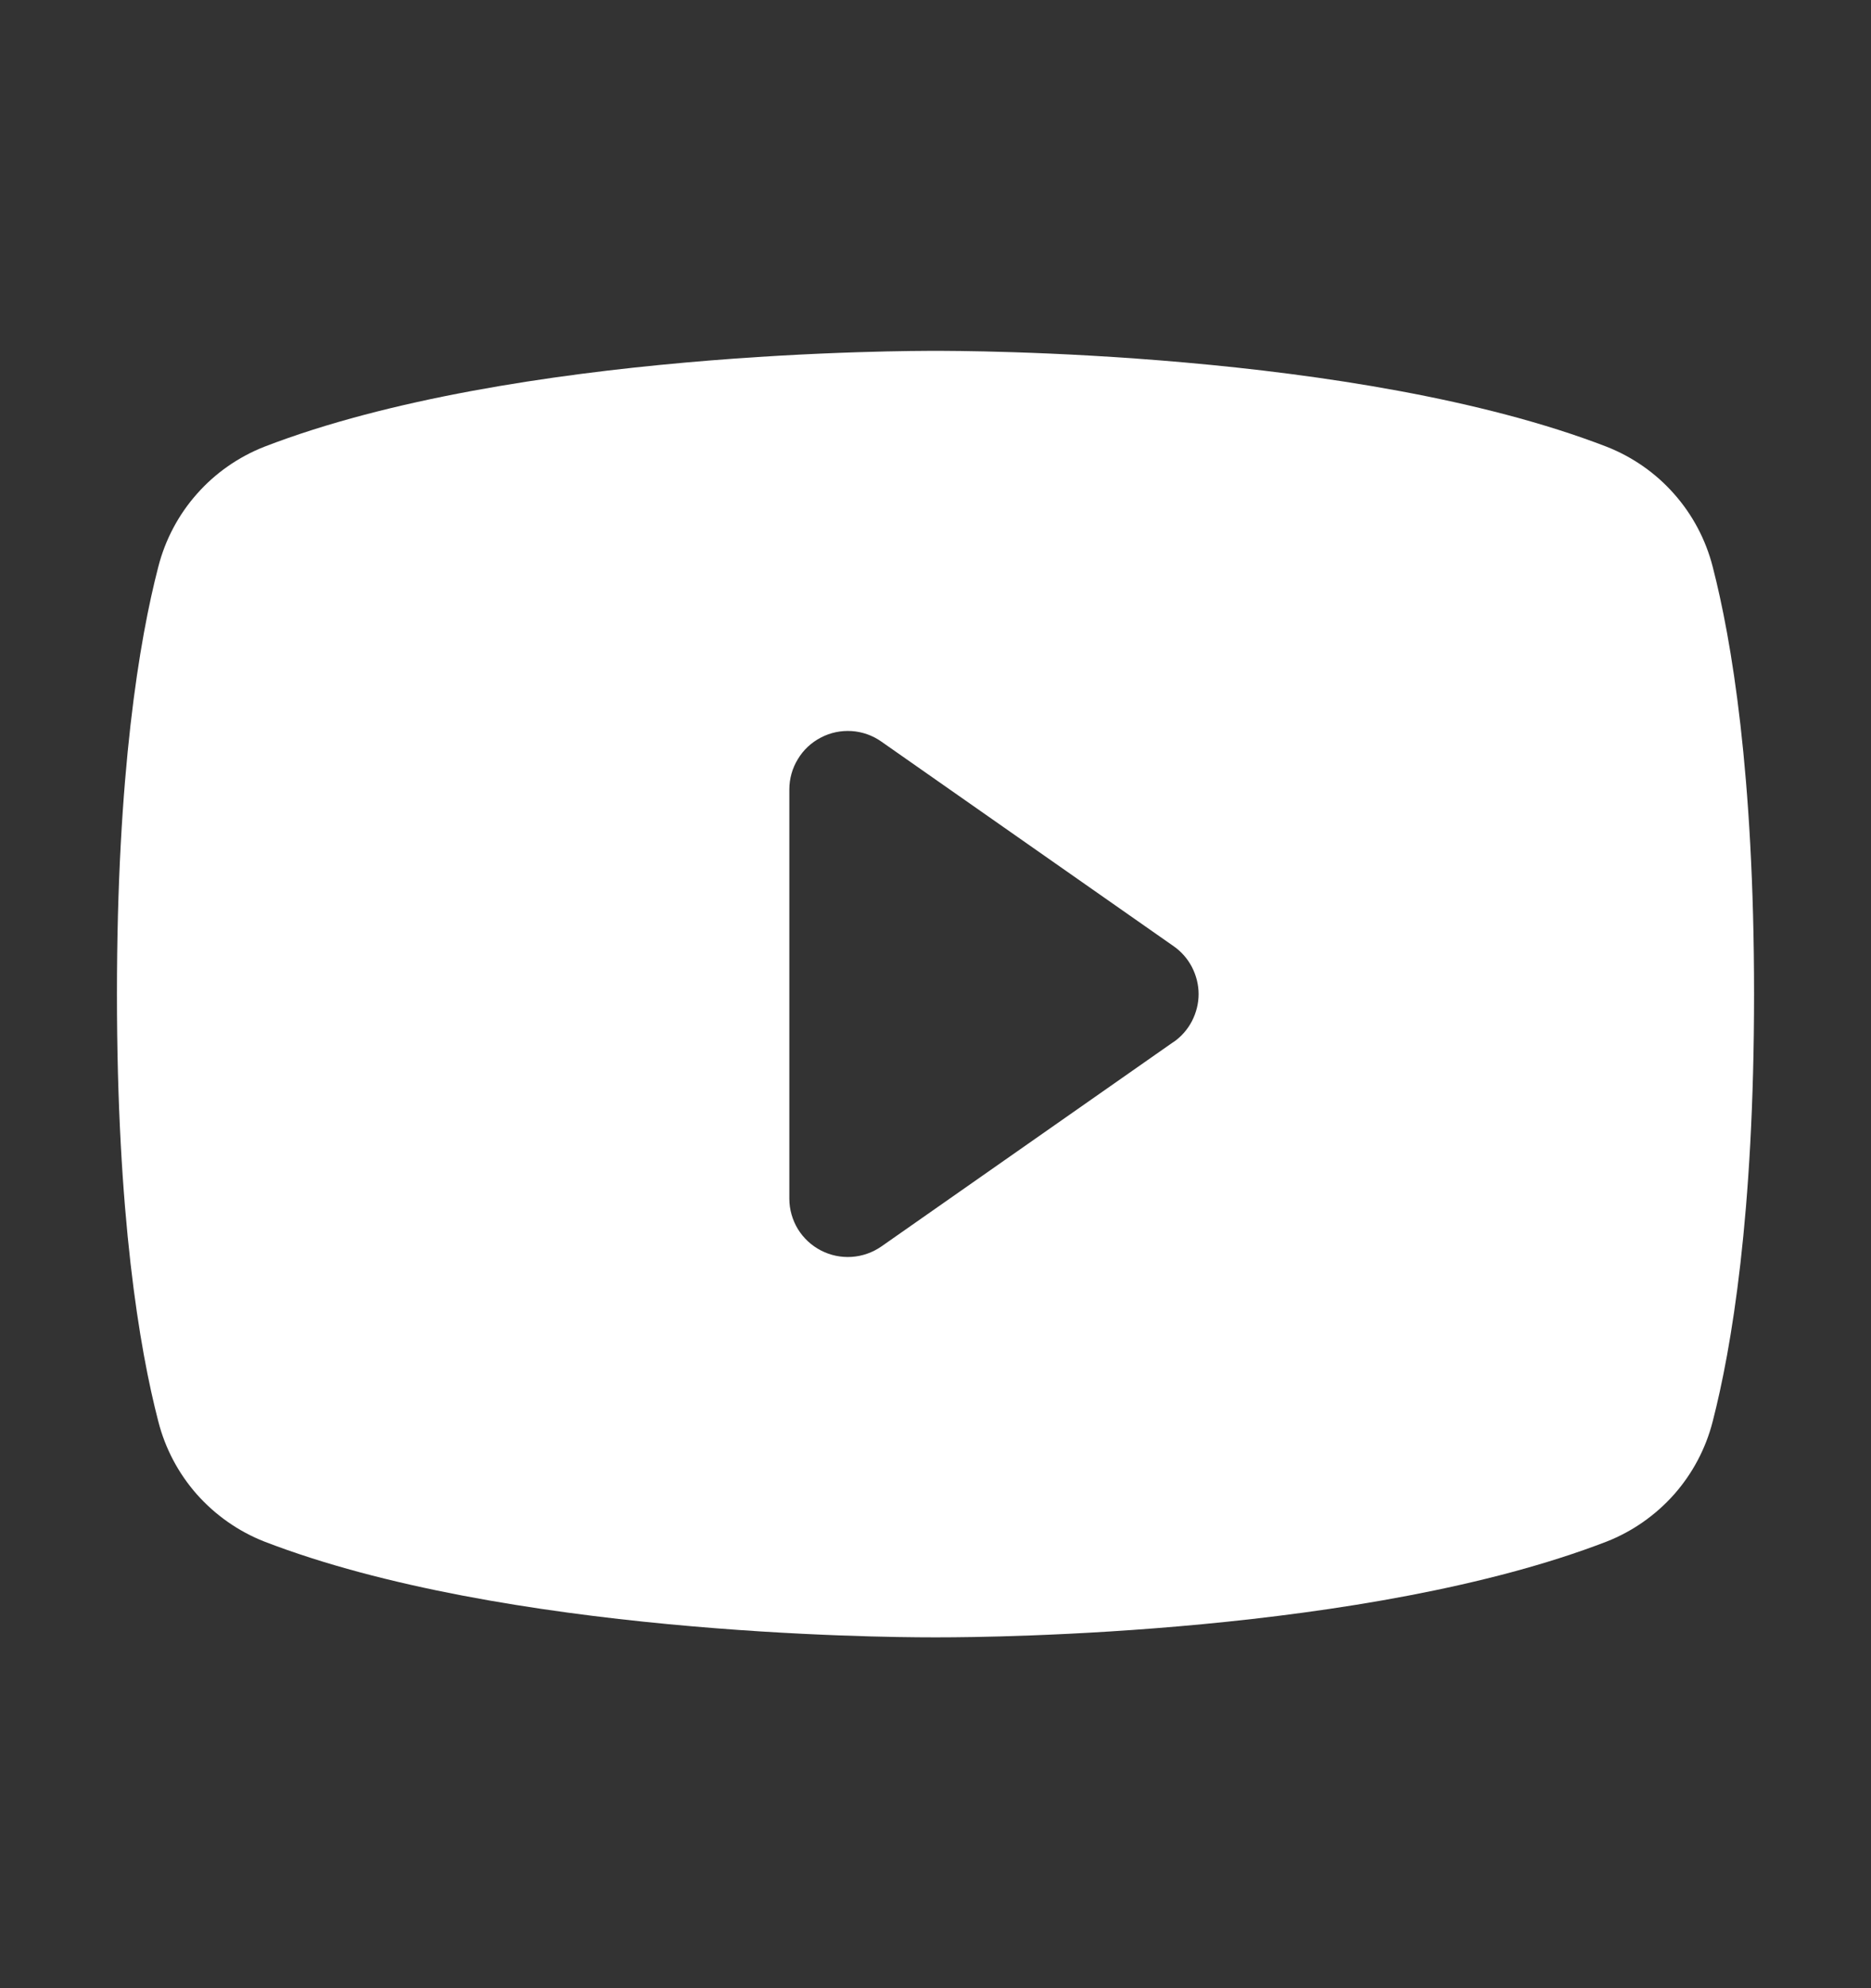 <svg width="16" height="17" viewBox="0 0 16 17" fill="none" xmlns="http://www.w3.org/2000/svg">
<rect x="0" y="0" width="16" height="17" fill="#333333" stroke="none"/>
<g id="Frame">
<path id="Vector" d="M14.646 4.845C14.587 4.615 14.474 4.401 14.316 4.223C14.159 4.045 13.961 3.907 13.74 3.82C11.598 2.993 8.188 3 8 3C7.812 3 4.402 2.993 2.26 3.82C2.039 3.907 1.841 4.045 1.684 4.223C1.526 4.401 1.413 4.615 1.354 4.845C1.192 5.469 1 6.609 1 8.5C1 10.391 1.192 11.531 1.354 12.155C1.413 12.386 1.526 12.599 1.683 12.777C1.841 12.955 2.039 13.094 2.26 13.181C4.312 13.973 7.525 14 7.959 14H8.041C8.475 14 11.689 13.973 13.74 13.181C13.961 13.094 14.159 12.955 14.317 12.777C14.474 12.599 14.587 12.386 14.646 12.155C14.807 11.53 15 10.391 15 8.5C15 6.609 14.807 5.469 14.646 4.845ZM10.037 8.908L7.537 10.658C7.462 10.71 7.374 10.741 7.283 10.747C7.192 10.753 7.101 10.734 7.02 10.692C6.939 10.65 6.871 10.587 6.823 10.509C6.776 10.431 6.75 10.341 6.75 10.25V6.75C6.75 6.659 6.775 6.569 6.823 6.491C6.87 6.412 6.938 6.349 7.019 6.307C7.1 6.264 7.192 6.245 7.283 6.251C7.374 6.257 7.462 6.288 7.537 6.341L10.037 8.091C10.103 8.137 10.156 8.198 10.193 8.269C10.23 8.341 10.25 8.42 10.25 8.5C10.25 8.58 10.23 8.659 10.193 8.731C10.156 8.802 10.103 8.863 10.037 8.909V8.908Z" fill="white"/>
</g>
</svg>
